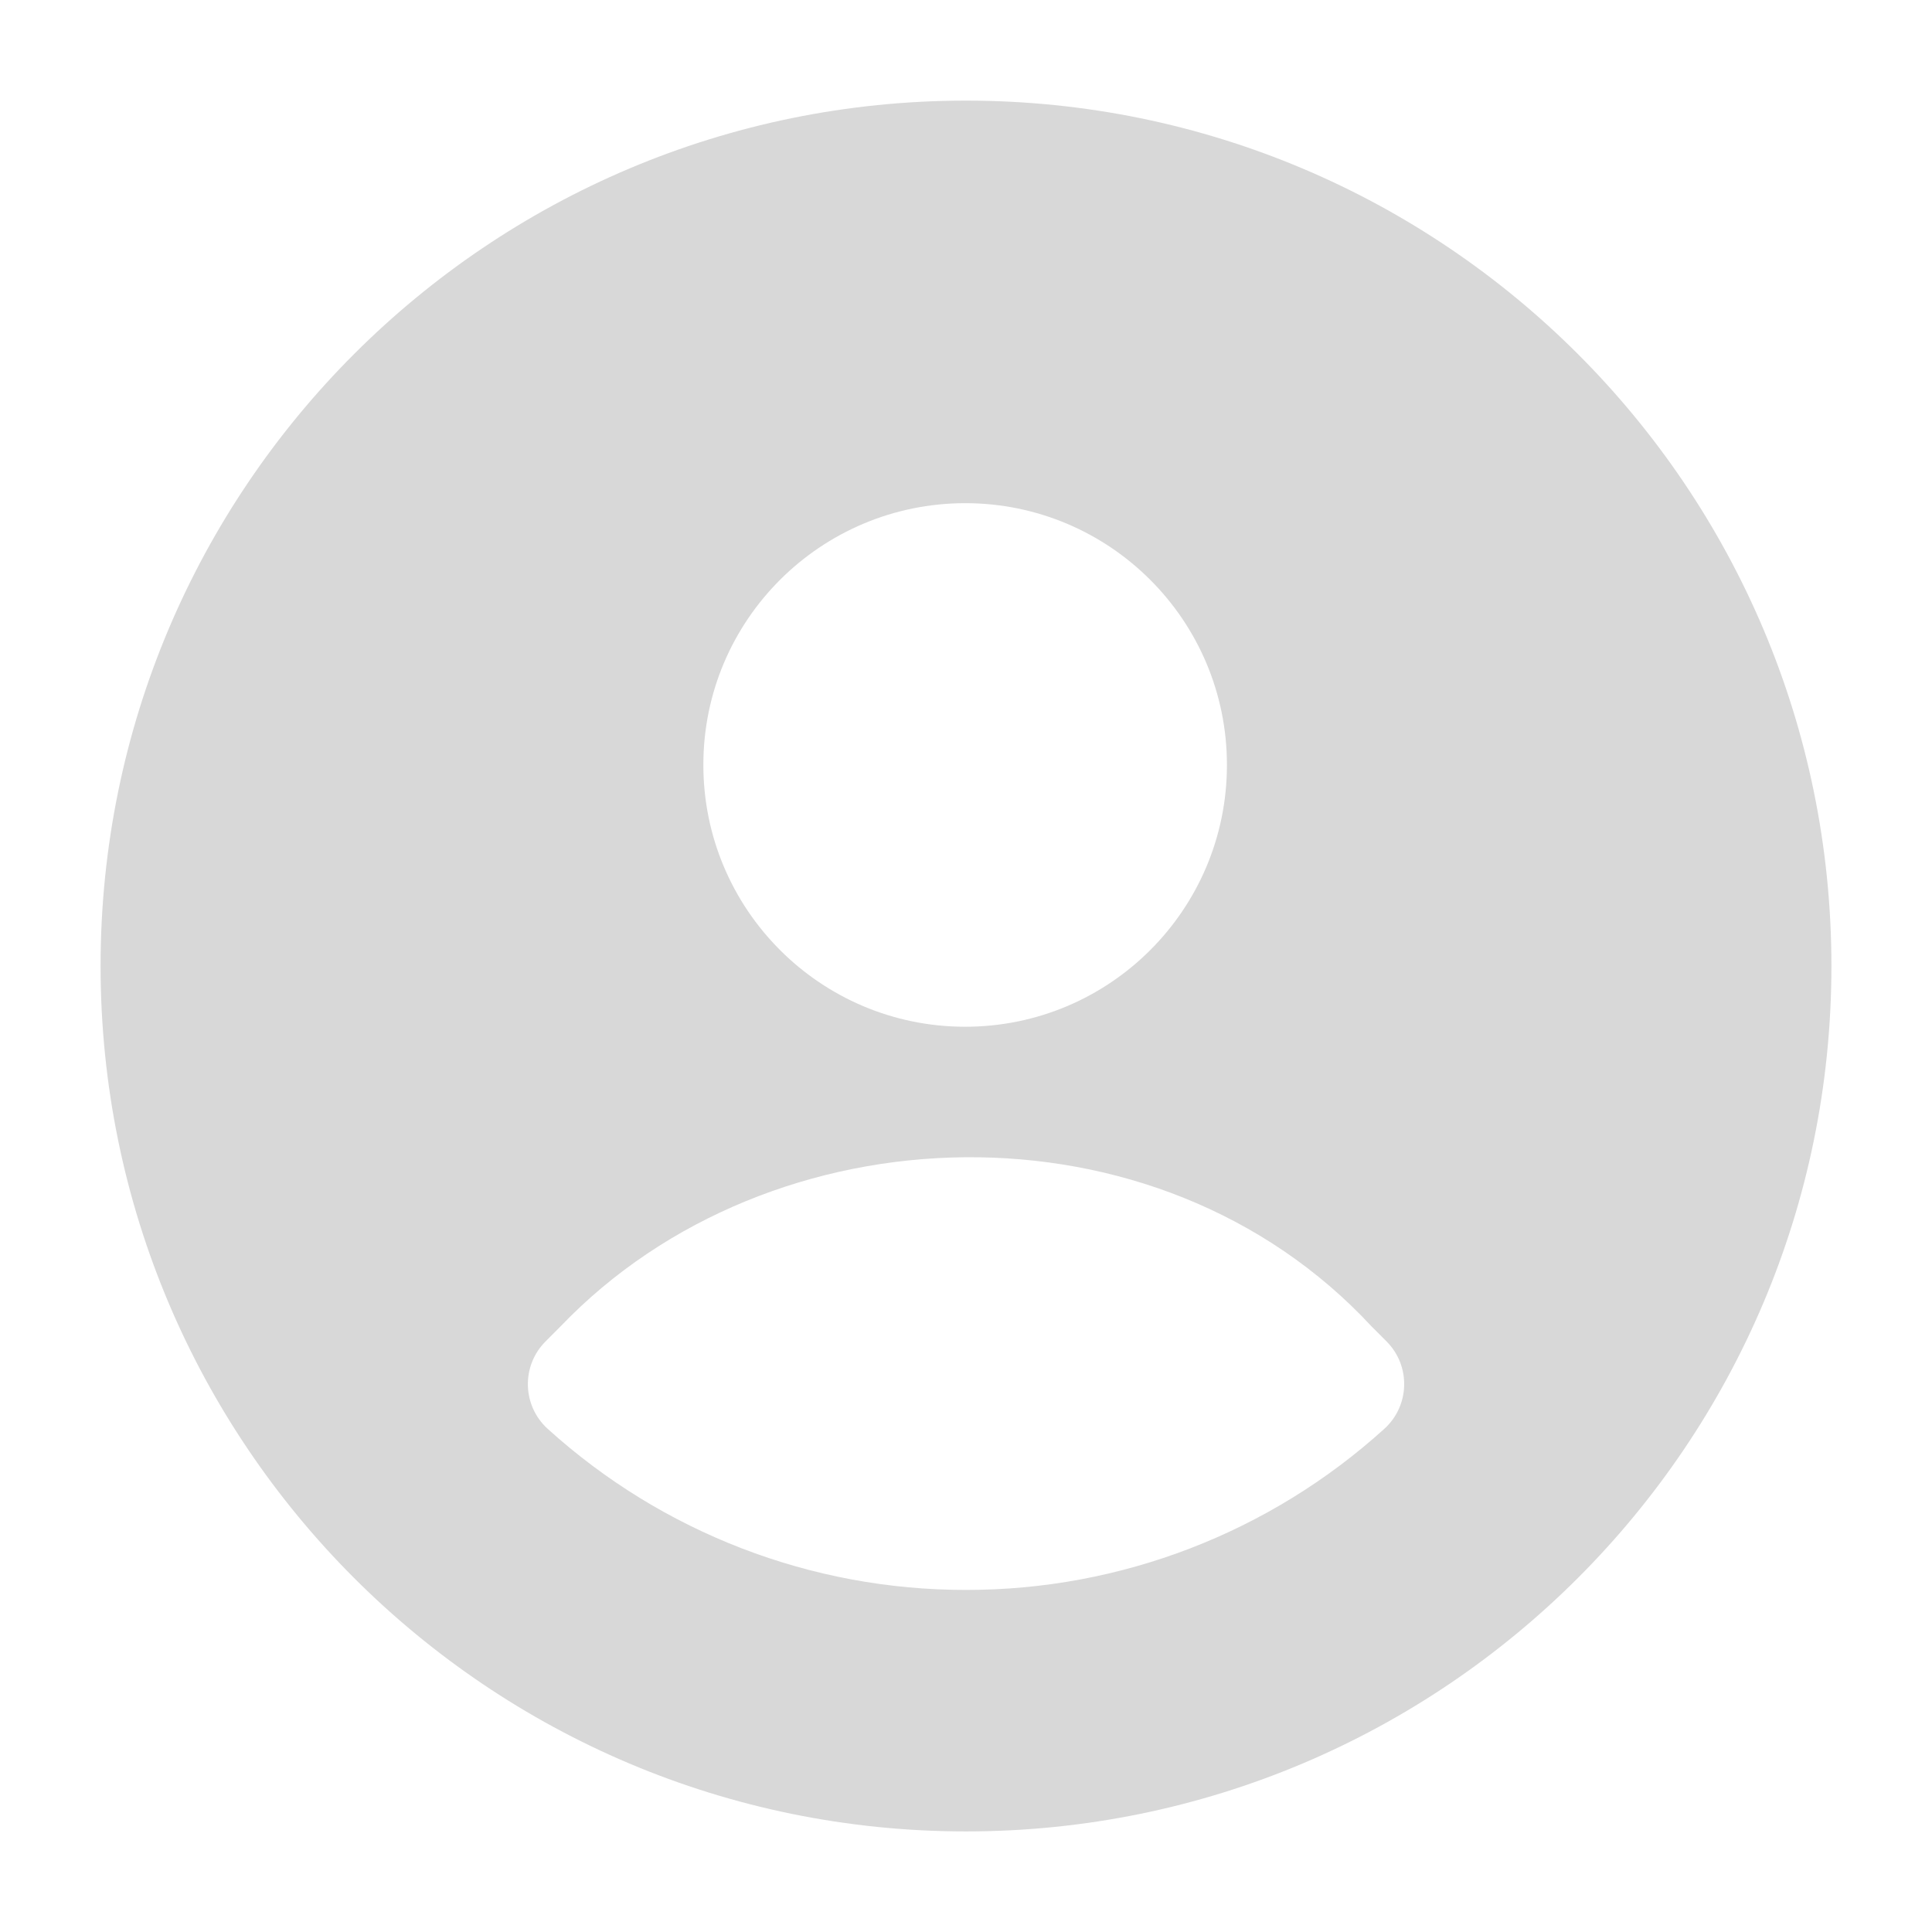 <svg xmlns="http://www.w3.org/2000/svg" xmlns:xlink="http://www.w3.org/1999/xlink" fill="none" version="1.1" width="50" height="50" viewBox="0 0 50 50"><defs><clipPath id="master_svg0_33_4232"><rect x="0" y="0" width="50" height="50" rx="0"/></clipPath></defs><g clip-path="url(#master_svg0_33_4232)"><g><path d="M25,2.604C12.63,2.604,2.603,12.631,2.603,25C2.603,37.37,12.63,47.397,25,47.397C37.369,47.397,47.397,37.37,47.397,25C47.397,12.631,37.369,2.604,25,2.604ZM24.981,13.022C28.723,13.024,31.755,16.059,31.753,19.801C31.751,23.544,28.715,26.575,24.973,26.572C21.231,26.569,18.2,23.533,18.203,19.791C18.203,16.05,21.241,13.022,24.984,13.022L24.981,13.022ZM35.503,34.335L35.884,34.716C36.515,35.349,36.488,36.38,35.825,36.979C32.86,39.665,29.001,41.152,25,41.147C20.999,41.152,17.14,39.665,14.175,36.979C13.513,36.379,13.487,35.348,14.119,34.716L14.509,34.325C19.947,28.644,29.947,28.335,35.503,34.335Z" fill="#D8D8D8" fill-opacity="1" style="mix-blend-mode:passthrough"/></g></g></svg>